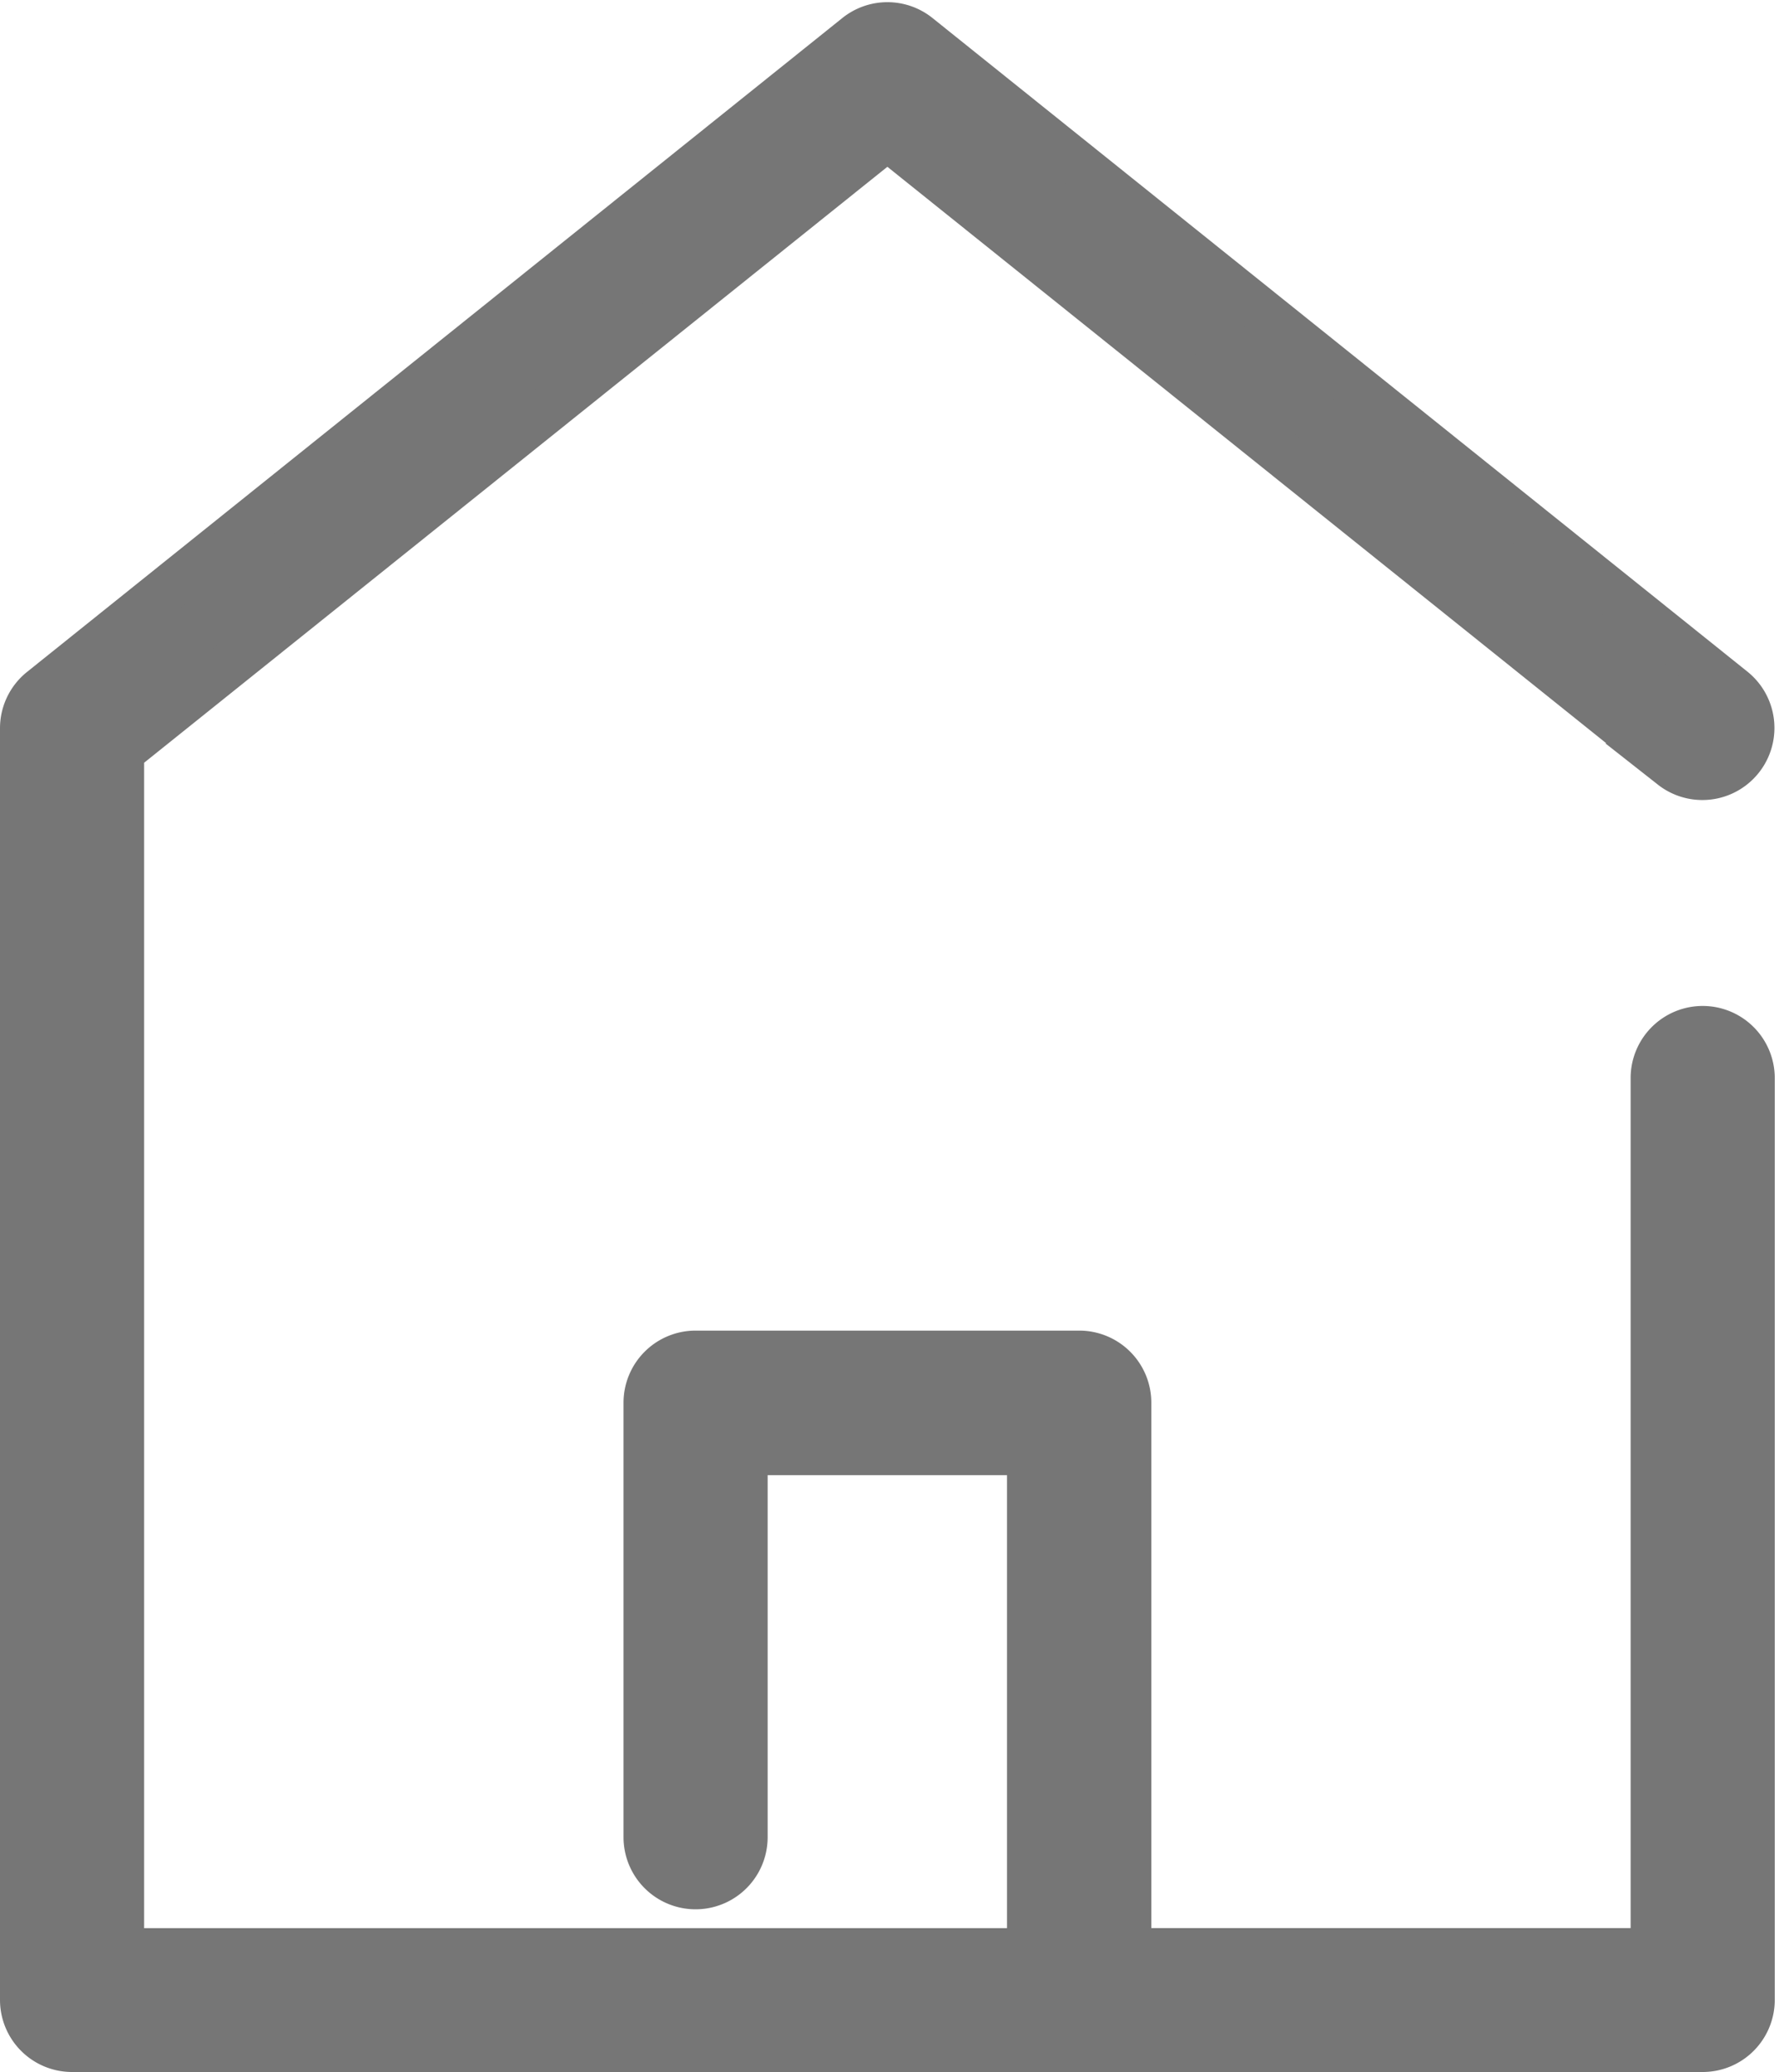 <svg xmlns="http://www.w3.org/2000/svg" width="19.256" height="22.417" viewBox="0 0 19.256 22.417"><g transform="translate(0.249 0.186)"><path d="M18.18,10.858a.53.53,0,0,0-.53.53v9.445H11.962V14.9a.53.53,0,0,0-.53-.53H7.279a.53.53,0,0,0-.53.53v4.7a.53.53,0,1,0,1.06,0V15.434H10.9v5.4H1.06V7.857L9.355,1.21l8.494,6.807a.53.53,0,0,0,.663-.827L9.687.116a.53.53,0,0,0-.663,0L.2,7.189A.53.53,0,0,0,0,7.6v13.76a.53.53,0,0,0,.53.53H18.18a.53.53,0,0,0,.53-.53V11.388A.53.53,0,0,0,18.18,10.858Z" transform="translate(0.001 0.088)" fill="#767676" stroke="#767676" stroke-miterlimit="10" stroke-width="0.5"/></g></svg>